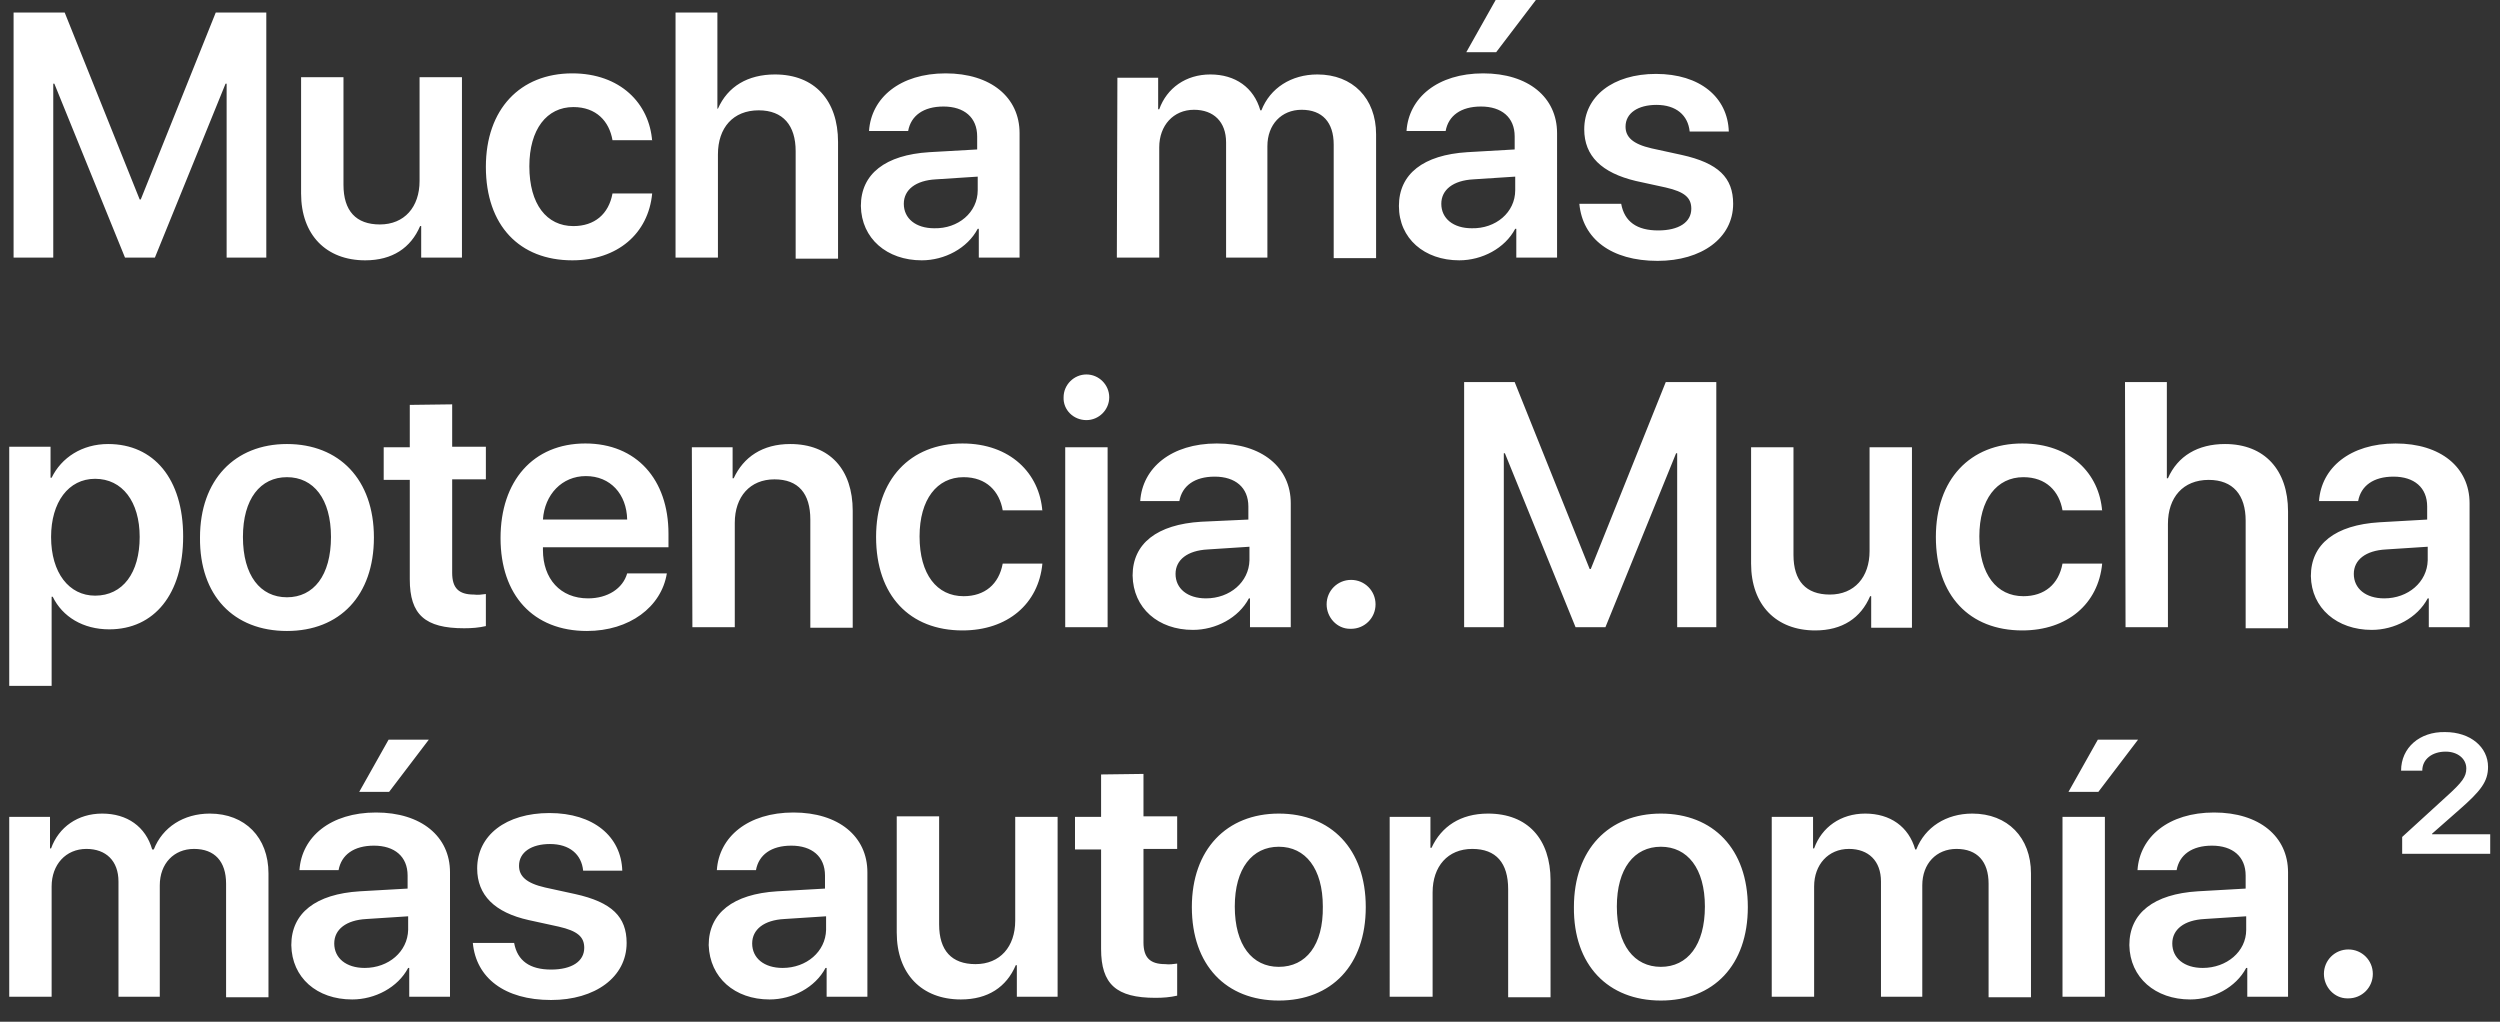 <?xml version="1.0" encoding="utf-8"?>
<!-- Generator: Adobe Illustrator 21.1.0, SVG Export Plug-In . SVG Version: 6.00 Build 0)  -->
<svg version="1.1" id="Layer_1" xmlns="http://www.w3.org/2000/svg" xmlns:xlink="http://www.w3.org/1999/xlink" x="0px" y="0px"
	 viewBox="0 0 460 188" style="enable-background:new 0 0 460 188;" xml:space="preserve">
<rect x="0" y="0" width="460" height="188" fill="#333333" stroke="none"/>
<style type="text/css">
	.st0{fill:#FFFFFF;}
</style>
<path id="_50_S6_Title_1_large_1x.svg" class="st0" d="M49,47.4V2.3h-9.3L25.9,36.7h-0.2L11.9,2.3H2.5v45.1h7.3v-32H10l13,32h5.5
	l13-32h0.2v32H49z M85,14.2h-7.8v19.1c0,4.8-2.8,8-7.3,8c-4.4,0-6.7-2.5-6.7-7.3V14.2h-7.8v21.4c0,7.6,4.6,12.3,11.8,12.3
	c5,0,8.4-2.3,10.1-6.3h0.2v5.8H85L85,14.2L85,14.2z M120,26c-0.5-7-5.9-12.5-14.7-12.5c-9.6,0-15.9,6.6-15.9,17.2
	c0,10.8,6.2,17.2,15.9,17.2c8.3,0,14-4.9,14.7-12.3h-7.3c-0.7,3.8-3.3,6-7.2,6c-4.9,0-8.1-4-8.1-11c0-6.8,3.2-10.9,8.1-10.9
	c4.2,0,6.6,2.6,7.2,6.1H120L120,26z M124.3,47.4h7.8v-19c0-4.9,2.8-8.1,7.5-8.1c4.5,0,6.8,2.8,6.8,7.5v19.8h7.8V26.1
	c0-7.6-4.3-12.4-11.6-12.4c-5,0-8.7,2.2-10.5,6.3H132V2.3h-7.7V47.4L124.3,47.4z M171.9,42c-3.4,0-5.6-1.8-5.6-4.5
	c0-2.6,2.2-4.3,5.9-4.5l7.7-0.5v2.5C179.9,39.1,176.3,42.1,171.9,42L171.9,42z M169.6,47.9c4.2,0,8.4-2.2,10.3-5.8h0.2v5.3h7.5V24.5
	c0-6.6-5.3-11-13.6-11c-8.4,0-13.7,4.5-14.1,10.6h7.2c0.5-2.8,2.8-4.5,6.5-4.5c3.8,0,6.2,2,6.2,5.5v2.4l-8.8,0.5
	c-8.1,0.5-12.6,4-12.6,9.9C158.5,43.9,163.2,47.9,169.6,47.9z M205.5,47.4h7.8V27.1c0-4,2.6-6.9,6.4-6.9c3.6,0,5.9,2.2,5.9,6v21.2
	h7.6V26.9c0-4,2.6-6.7,6.3-6.7c3.8,0,5.9,2.3,5.9,6.4v20.9h7.8V24.7c0-6.6-4.3-11-10.8-11c-4.8,0-8.7,2.5-10.3,6.6h-0.2
	c-1.2-4.2-4.6-6.6-9.2-6.6c-4.5,0-8,2.5-9.4,6.4h-0.2v-5.8h-7.5L205.5,47.4L205.5,47.4z M270.8,42c-3.4,0-5.6-1.8-5.6-4.5
	c0-2.6,2.2-4.3,5.9-4.5l7.7-0.5v2.5C278.8,39.1,275.2,42.1,270.8,42L270.8,42z M268.5,47.9c4.2,0,8.4-2.2,10.3-5.8h0.2v5.3h7.5V24.5
	c0-6.6-5.3-11-13.6-11c-8.4,0-13.7,4.5-14.1,10.6h7.2c0.5-2.8,2.8-4.5,6.5-4.5c3.8,0,6.2,2,6.2,5.5v2.4L270,28
	c-8.1,0.5-12.6,4-12.6,9.9C257.4,43.9,262.1,47.9,268.5,47.9z M275.3,9.6l7.3-9.6h-7.4l-5.4,9.6H275.3L275.3,9.6z M291.5,23.8
	c0,4.9,3.2,8,9.5,9.5l5.5,1.2c3.5,0.8,4.7,1.9,4.7,3.9c0,2.5-2.3,4-6.1,4c-3.9,0-6.2-1.6-6.8-4.9h-7.7c0.6,6.4,5.8,10.5,14.4,10.5
	c8.1,0,13.9-4.2,13.9-10.5c0-4.8-2.7-7.5-9.5-9l-5.5-1.2c-3.5-0.8-4.8-2.1-4.8-4c0-2.5,2.3-4,5.7-4c3.6,0,5.8,1.9,6.1,4.9h7.2
	c-0.2-6.3-5.3-10.6-13.4-10.6C296.8,13.6,291.5,17.7,291.5,23.8z M19.9,81.7c-4.8,0-8.6,2.5-10.4,6.2H9.3v-5.7H1.7v44h7.8v-16.4h0.2
	c1.8,3.7,5.6,6,10.4,6c8.3,0,13.6-6.5,13.6-17.1S28.3,81.7,19.9,81.7z M17.5,109.6c-4.8,0-8.1-4.2-8.1-10.8c0-6.4,3.2-10.7,8.1-10.7
	c5,0,8.2,4.2,8.2,10.7C25.7,105.4,22.6,109.6,17.5,109.6z M52.8,116.1c9.7,0,16-6.5,16-17.2c0-10.7-6.4-17.2-16-17.2
	s-16,6.6-16,17.2C36.7,109.6,43,116.1,52.8,116.1L52.8,116.1z M52.8,109.9c-4.9,0-8.1-4-8.1-11.1c0-7,3.2-11,8.1-11
	c4.9,0,8.1,4,8.1,11C60.9,105.9,57.7,109.9,52.8,109.9L52.8,109.9z M75.4,74.5v7.8h-4.8v6h4.8v18.3c0,6.5,2.8,9,10,9
	c1.4,0,2.7-0.1,4-0.4v-5.9c-0.7,0.1-1.5,0.2-2.2,0.1c-2.8,0-4-1.2-4-4V88.2h6.2v-6h-6.2v-7.8L75.4,74.5L75.4,74.5z M107.8,87.6
	c4.5,0,7.5,3.3,7.6,8H99.9C100.2,91,103.4,87.6,107.8,87.6L107.8,87.6z M115.4,105.5c-0.8,2.8-3.6,4.6-7.2,4.6
	c-5.1,0-8.3-3.6-8.3-8.9v-0.5H123v-2.5c0-10-5.9-16.6-15.3-16.6c-9.6,0-15.6,6.9-15.6,17.4c0,10.5,6,17.1,15.9,17.1
	c7.8,0,13.7-4.4,14.7-10.6H115.4z M127.4,115.4h7.8V96.2c0-4.8,2.8-8,7.3-8c4.4,0,6.6,2.6,6.6,7.4v19.9h7.8V94
	c0-7.6-4.2-12.3-11.5-12.3c-5.1,0-8.6,2.4-10.4,6.3h-0.2v-5.7h-7.5L127.4,115.4L127.4,115.4z M191.8,94.1c-0.5-7-5.9-12.5-14.7-12.5
	c-9.6,0-15.9,6.6-15.9,17.2c0,10.8,6.2,17.2,15.9,17.2c8.3,0,14-4.9,14.7-12.3h-7.3c-0.7,3.8-3.3,6-7.2,6c-4.9,0-8.1-4-8.1-11
	c0-6.8,3.2-10.9,8.1-10.9c4.2,0,6.6,2.6,7.2,6.1H191.8z M196,115.4h7.8V82.3H196V115.4z M199.9,77.3c2.3,0,4.2-1.9,4.2-4.2
	c0-2.3-1.9-4.2-4.2-4.2c-2.3,0-4.2,1.9-4.2,4.2C195.6,75.4,197.5,77.3,199.9,77.3L199.9,77.3z M221.9,110.1c-3.4,0-5.6-1.8-5.6-4.5
	c0-2.6,2.2-4.3,5.9-4.5l7.7-0.5v2.5C229.8,107.1,226.3,110.1,221.9,110.1L221.9,110.1z M219.5,115.9c4.2,0,8.4-2.2,10.3-5.8h0.2v5.3
	h7.5V92.6c0-6.6-5.3-11-13.6-11c-8.4,0-13.7,4.5-14.1,10.6h7.2c0.5-2.8,2.8-4.5,6.5-4.5c3.8,0,6.2,2,6.2,5.5v2.4L221,96
	c-8.1,0.5-12.6,4-12.6,9.9C208.5,111.9,213.1,115.9,219.5,115.9L219.5,115.9z M248.6,115.7c2.5,0,4.5-2,4.5-4.5s-2-4.5-4.5-4.5
	s-4.5,2-4.5,4.5l0,0c0,2.4,1.9,4.5,4.3,4.5C248.5,115.7,248.5,115.7,248.6,115.7L248.6,115.7z M315.8,115.4V70.3h-9.3l-13.8,34.4
	h-0.2l-13.8-34.4h-9.3v45.1h7.3v-32h0.2l13,32h5.5l13-32h0.2v32H315.8L315.8,115.4z M351.8,82.3H344v19.1c0,4.8-2.8,8-7.3,8
	c-4.4,0-6.7-2.5-6.7-7.3V82.3h-7.8v21.4c0,7.6,4.6,12.3,11.8,12.3c5,0,8.4-2.3,10.1-6.3h0.2v5.8h7.5V82.3z M386.8,94.1
	c-0.5-7-5.9-12.5-14.7-12.5c-9.6,0-15.9,6.6-15.9,17.2c0,10.8,6.2,17.2,15.9,17.2c8.3,0,14-4.9,14.7-12.3h-7.3c-0.7,3.8-3.3,6-7.2,6
	c-4.9,0-8.1-4-8.1-11c0-6.8,3.2-10.9,8.1-10.9c4.2,0,6.6,2.6,7.2,6.1H386.8z M391.1,115.4h7.8v-19c0-4.9,2.8-8.1,7.5-8.1
	c4.5,0,6.8,2.8,6.8,7.5v19.8h7.8V94.1c0-7.6-4.3-12.4-11.6-12.4c-5,0-8.7,2.2-10.5,6.3h-0.2V70.3h-7.7L391.1,115.4L391.1,115.4z
	 M438.7,110.1c-3.4,0-5.6-1.8-5.6-4.5c0-2.6,2.2-4.3,5.9-4.5l7.7-0.5v2.5C446.6,107.1,443.1,110.1,438.7,110.1L438.7,110.1z
	 M436.4,115.9c4.2,0,8.4-2.2,10.3-5.8h0.2v5.3h7.5V92.6c0-6.6-5.3-11-13.6-11c-8.4,0-13.7,4.5-14.1,10.6h7.2
	c0.5-2.8,2.8-4.5,6.5-4.5c3.8,0,6.2,2,6.2,5.5v2.4l-8.8,0.5c-8.1,0.5-12.6,4-12.6,9.9C425.3,111.9,430,115.9,436.4,115.9
	L436.4,115.9z M1.7,183.4h7.8v-20.3c0-4,2.6-6.9,6.4-6.9c3.6,0,5.9,2.2,5.9,6v21.2h7.6v-20.5c0-4,2.6-6.7,6.3-6.7
	c3.8,0,5.9,2.3,5.9,6.4v20.9h7.8v-22.8c0-6.6-4.3-11-10.8-11c-4.8,0-8.7,2.5-10.3,6.6H28c-1.2-4.2-4.6-6.6-9.2-6.6
	c-4.5,0-8,2.5-9.4,6.4H9.2v-5.8H1.7L1.7,183.4L1.7,183.4z M67.1,178.1c-3.4,0-5.6-1.8-5.6-4.5c0-2.6,2.2-4.3,5.9-4.5l7.7-0.5v2.5
	C75,175.1,71.5,178.1,67.1,178.1L67.1,178.1z M64.8,183.9c4.2,0,8.4-2.2,10.3-5.8h0.2v5.3h7.5v-22.9c0-6.6-5.3-11-13.6-11
	c-8.4,0-13.7,4.5-14.1,10.6h7.2c0.5-2.8,2.8-4.5,6.5-4.5c3.8,0,6.2,2,6.2,5.5v2.4l-8.8,0.5c-8.1,0.5-12.6,4-12.6,9.9
	C53.7,179.9,58.3,183.9,64.8,183.9L64.8,183.9z M71.6,145.7l7.3-9.6h-7.4l-5.4,9.6H71.6z M87.8,159.8c0,4.9,3.2,8.1,9.5,9.5l5.5,1.2
	c3.5,0.8,4.7,1.9,4.7,3.9c0,2.5-2.3,4-6.1,4c-3.9,0-6.2-1.6-6.8-4.9H87c0.6,6.4,5.8,10.5,14.4,10.5c8.1,0,13.9-4.2,13.9-10.5
	c0-4.8-2.7-7.5-9.5-9l-5.5-1.2c-3.5-0.8-4.8-2.1-4.8-4c0-2.5,2.3-4,5.7-4c3.6,0,5.8,1.9,6.1,4.9h7.2c-0.2-6.3-5.3-10.6-13.4-10.6
	C93.1,149.6,87.8,153.7,87.8,159.8L87.8,159.8z M144,178.1c-3.4,0-5.6-1.8-5.6-4.5c0-2.6,2.2-4.3,5.9-4.5l7.7-0.5v2.5
	C151.9,175.1,148.4,178.1,144,178.1L144,178.1z M141.6,183.9c4.2,0,8.4-2.2,10.3-5.8h0.2v5.3h7.5v-22.9c0-6.6-5.3-11-13.6-11
	c-8.4,0-13.7,4.5-14.1,10.6h7.2c0.5-2.8,2.8-4.5,6.5-4.5c3.8,0,6.2,2,6.2,5.5v2.4l-8.8,0.5c-8.1,0.5-12.6,4-12.6,9.9
	C130.6,179.9,135.2,183.9,141.6,183.9L141.6,183.9z M194.6,150.3h-7.8v19.1c0,4.8-2.8,8-7.3,8c-4.4,0-6.7-2.5-6.7-7.3v-19.9h-7.8
	v21.4c0,7.6,4.6,12.3,11.8,12.3c5,0,8.4-2.3,10.1-6.3h0.2v5.8h7.5V150.3z M202.6,142.5v7.8h-4.8v6h4.8v18.3c0,6.5,2.8,9,10,9
	c1.4,0,2.7-0.1,4-0.4v-5.9c-0.7,0.1-1.5,0.2-2.2,0.1c-2.8,0-4-1.2-4-4v-17.2h6.2v-6h-6.2v-7.8L202.6,142.5L202.6,142.5z
	 M235.3,184.1c9.7,0,16-6.5,16-17.2c0-10.7-6.4-17.2-16-17.2s-16,6.6-16,17.2C219.3,177.6,225.6,184.1,235.3,184.1L235.3,184.1z
	 M235.3,177.9c-4.9,0-8.1-4-8.1-11.1c0-7,3.2-11,8.1-11c4.9,0,8.1,4,8.1,11C243.5,173.9,240.3,177.9,235.3,177.9L235.3,177.9z
	 M255.8,183.4h7.8v-19.2c0-4.8,2.8-8,7.3-8c4.4,0,6.6,2.6,6.6,7.4v19.9h7.8V162c0-7.6-4.2-12.3-11.5-12.3c-5.1,0-8.6,2.4-10.4,6.3
	h-0.2v-5.7h-7.5V183.4L255.8,183.4z M305.6,184.1c9.7,0,16-6.5,16-17.2c0-10.7-6.4-17.2-16-17.2s-16,6.6-16,17.2
	C289.5,177.6,295.9,184.1,305.6,184.1L305.6,184.1z M305.6,177.9c-4.9,0-8.1-4-8.1-11.1c0-7,3.2-11,8.1-11c4.9,0,8.1,4,8.1,11
	C313.7,173.9,310.5,177.9,305.6,177.9L305.6,177.9z M326,183.4h7.8v-20.3c0-4,2.6-6.9,6.4-6.9c3.6,0,5.9,2.2,5.9,6v21.2h7.6v-20.5
	c0-4,2.6-6.7,6.3-6.7c3.8,0,5.9,2.3,5.9,6.4v20.9h7.8v-22.8c0-6.6-4.3-11-10.8-11c-4.8,0-8.7,2.5-10.3,6.6h-0.2
	c-1.2-4.2-4.6-6.6-9.2-6.6c-4.5,0-8,2.5-9.4,6.4h-0.2v-5.8H326L326,183.4L326,183.4z M379.5,183.4h7.8v-33.1h-7.8L379.5,183.4
	L379.5,183.4z M386.1,145.7l7.3-9.6h-7.4l-5.4,9.6H386.1L386.1,145.7z M405.3,178.1c-3.4,0-5.6-1.8-5.6-4.5c0-2.6,2.2-4.3,5.9-4.5
	l7.7-0.5v2.5C413.3,175.1,409.7,178.1,405.3,178.1L405.3,178.1z M403,183.9c4.2,0,8.4-2.2,10.3-5.8h0.2v5.3h7.5v-22.9
	c0-6.6-5.3-11-13.6-11c-8.4,0-13.7,4.5-14.1,10.6h7.2c0.5-2.8,2.8-4.5,6.5-4.5c3.8,0,6.2,2,6.2,5.5v2.4l-8.8,0.5
	c-8.1,0.5-12.6,4-12.6,9.9C391.9,179.9,396.6,183.9,403,183.9L403,183.9z M432.1,183.7c2.5,0,4.5-2,4.5-4.5s-2-4.5-4.5-4.5
	s-4.5,2-4.5,4.5l0,0c0,2.4,1.9,4.5,4.3,4.5C432,183.7,432,183.7,432.1,183.7L432.1,183.7z M441.8,141.8h3.9c0-2.1,1.8-3.5,4.3-3.5
	c2.2,0,3.8,1.3,3.8,3.1c0,1.5-0.7,2.5-3.7,5.2l-8.1,7.4v3.1h16.2v-3.6h-10.7v-0.1l5-4.4c4-3.5,5.3-5.2,5.3-7.9
	c0-3.6-3.2-6.4-7.9-6.4C445.2,134.6,441.8,137.6,441.8,141.8L441.8,141.8z"/>
</svg>
